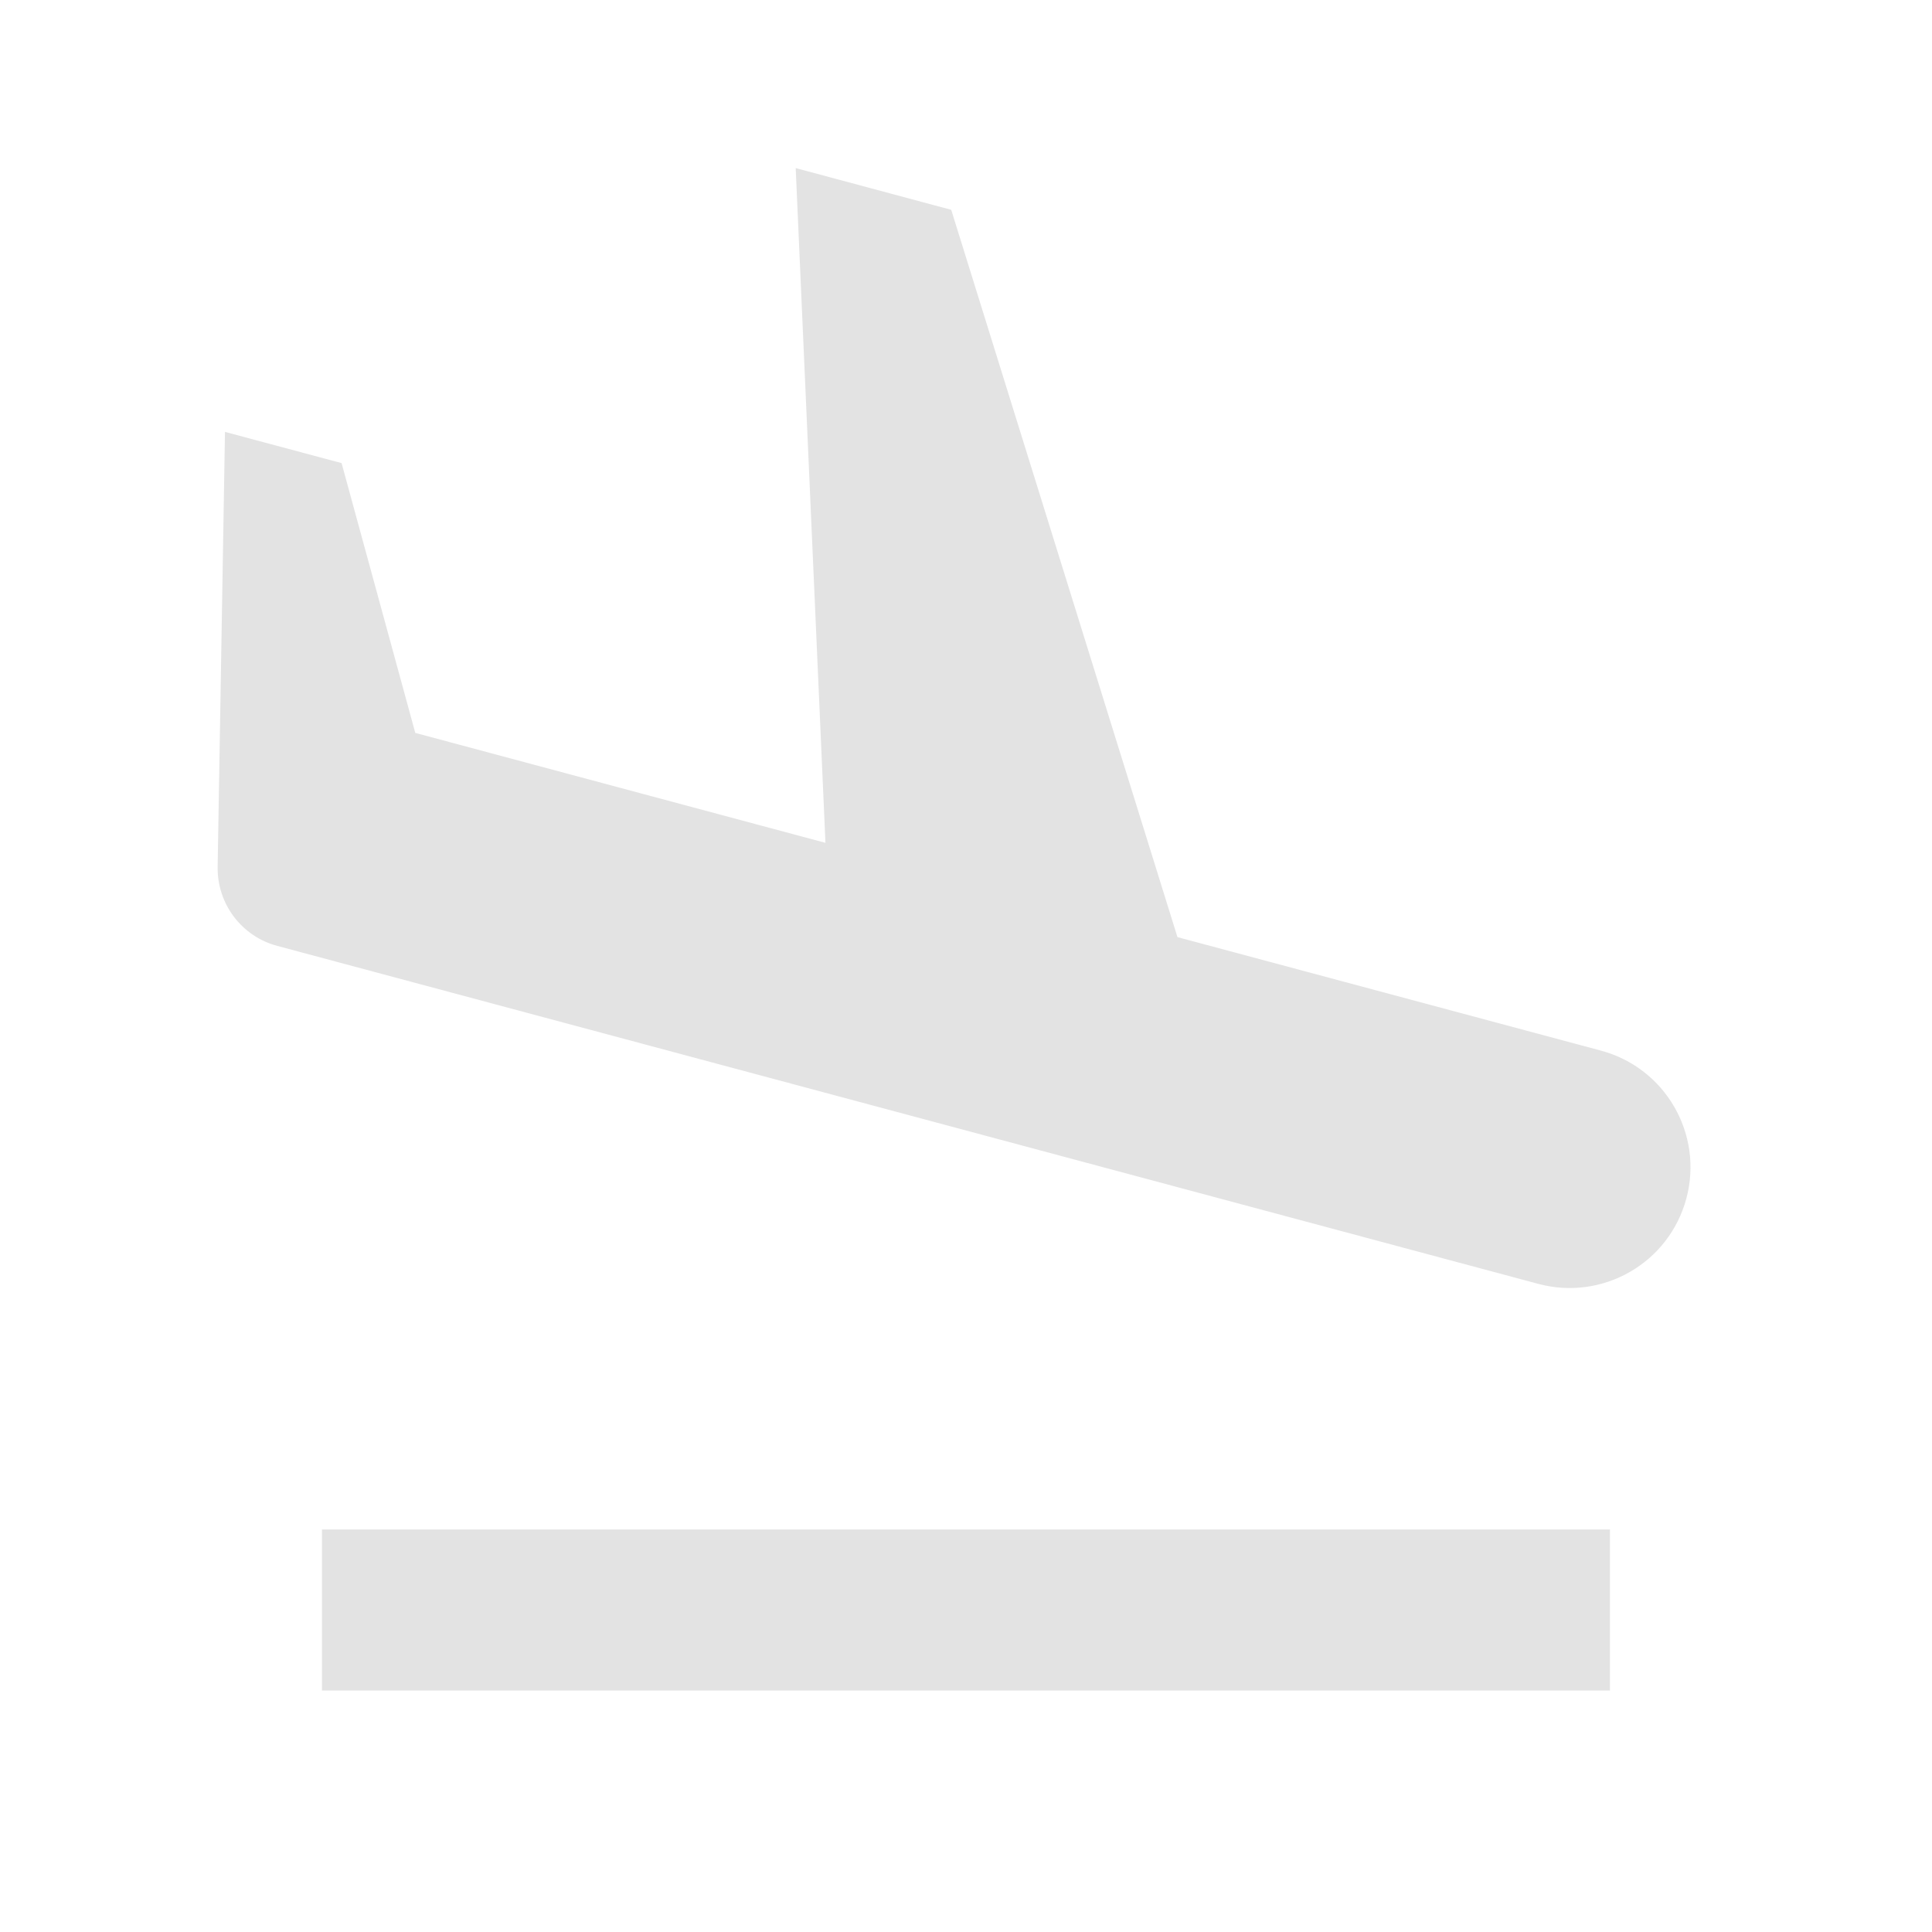 <svg width="20" height="20" viewBox="0 0 20 20" fill="none" xmlns="http://www.w3.org/2000/svg">
<path d="M17.457 12.407C17.278 13.074 16.593 13.469 15.926 13.291L2.871 9.792C2.501 9.694 2.247 9.356 2.253 8.974L2.329 4.471L3.536 4.794L4.299 7.587L8.545 8.725L8.237 1.74L9.847 2.172L12.189 9.701L16.573 10.876C17.24 11.055 17.636 11.74 17.457 12.407ZM3.333 15.833H16.666V17.5H3.333V15.833Z" fill="#E3E3E3"/>
</svg>
